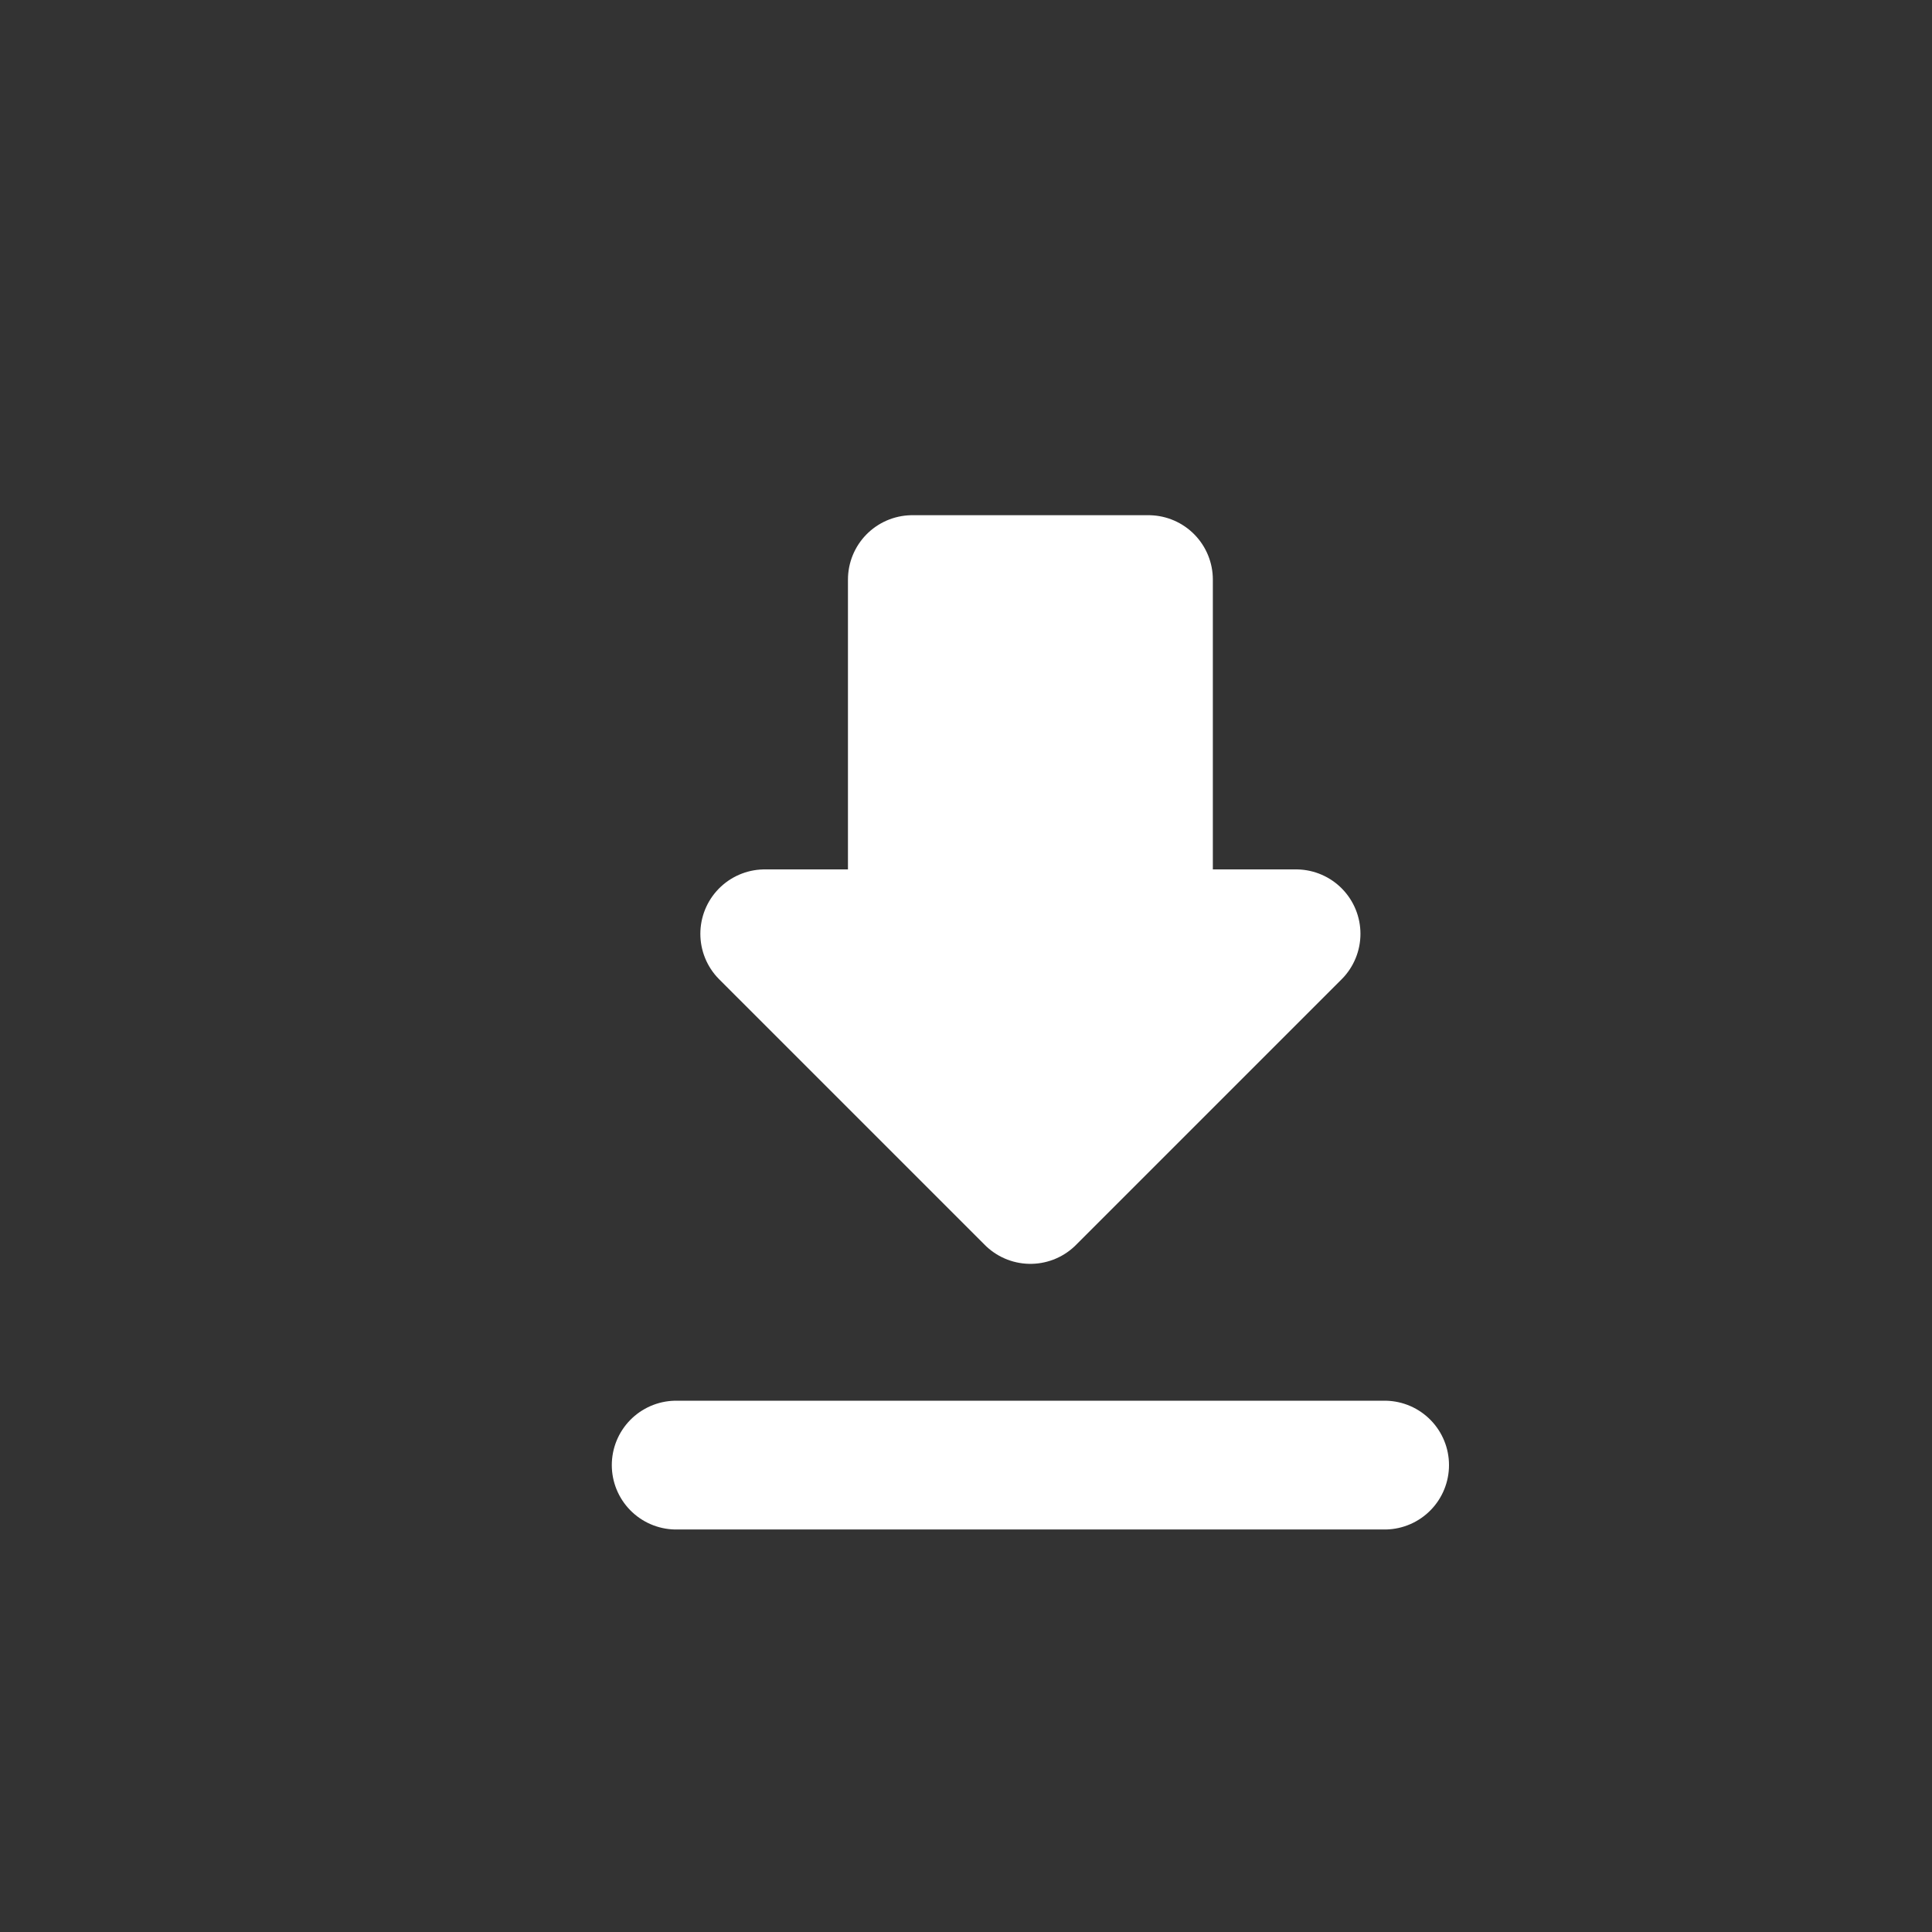 <svg width="30" height="30" viewBox="0 0 30 30" fill="none" xmlns="http://www.w3.org/2000/svg">
<rect x="0" y="0" width="30" height="30" fill="#333333" stroke="none"/>
<path d="M16 9H17.833V14.5H20.125L16 18.625M16 9H14.167V14.5H11.875L16 18.625" fill="white"/>
<path d="M16 9H17.833V14.5H20.125L16 18.625L11.875 14.5H14.167V9H16Z" stroke="white" stroke-width="2" stroke-linecap="round" stroke-linejoin="round"/>
<path d="M10.5 22.75H21.5" stroke="white" stroke-width="2" stroke-linecap="round" stroke-linejoin="round"/>
</svg>
